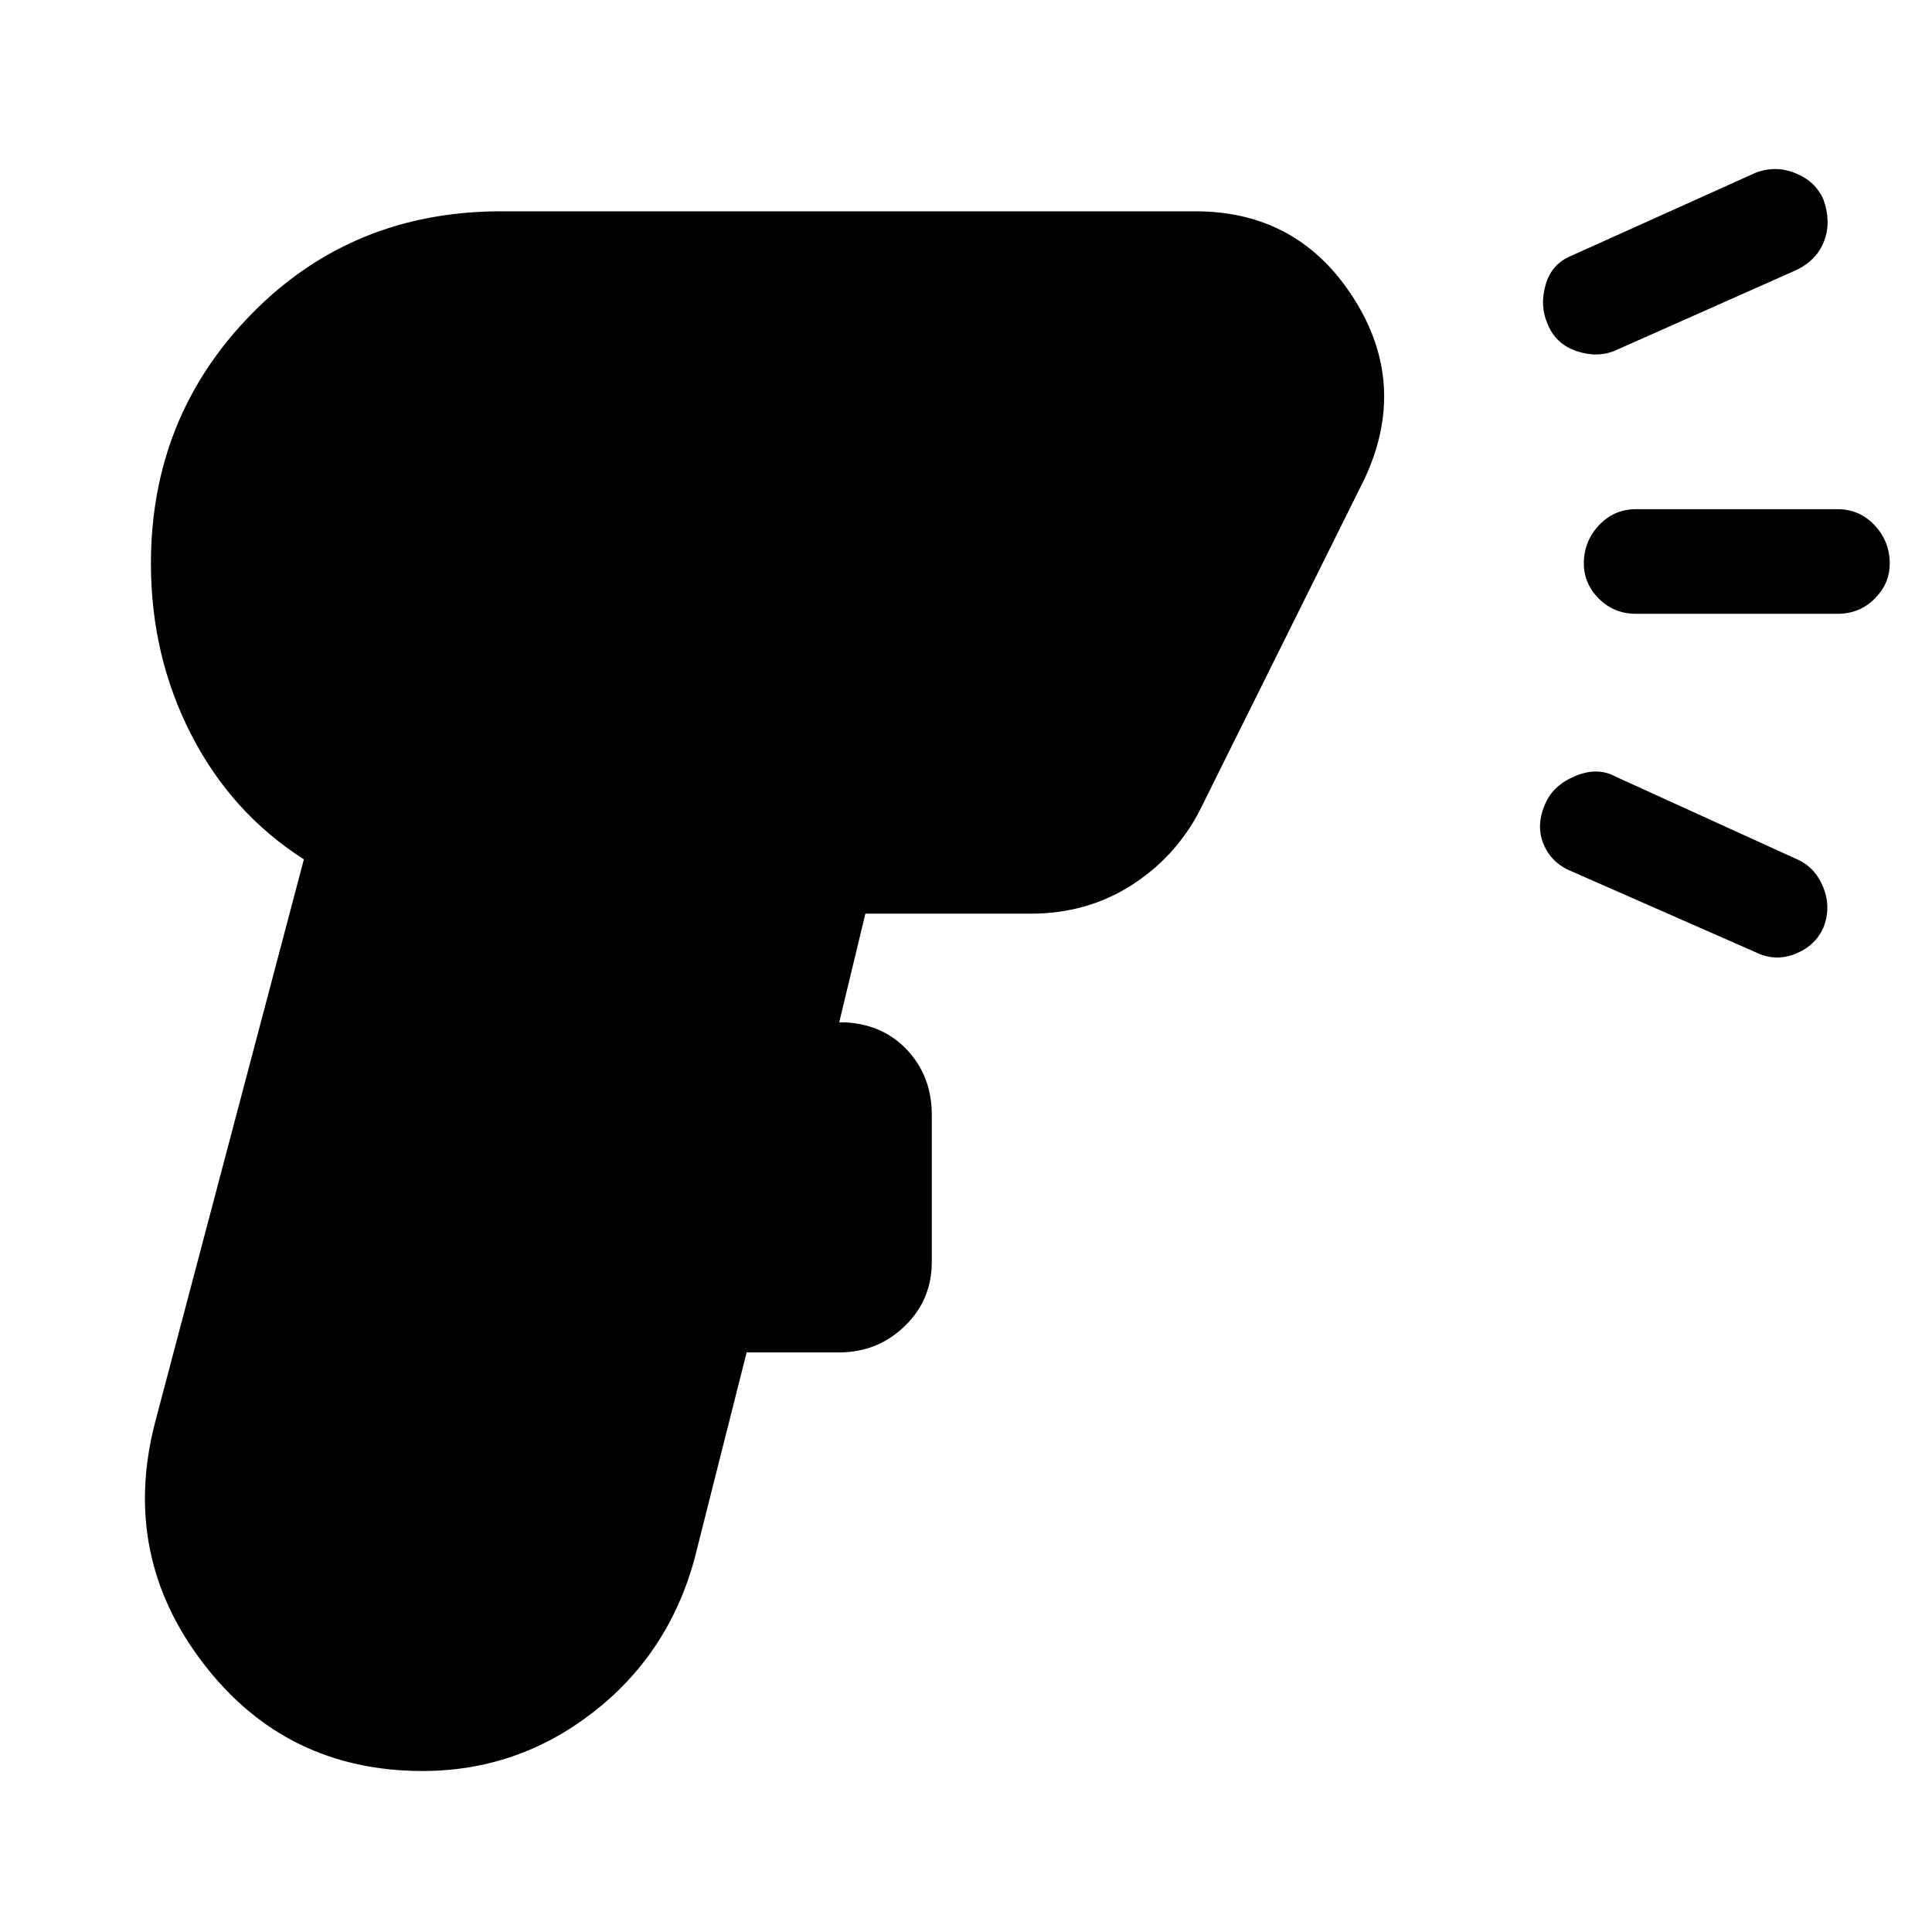 <svg xmlns="http://www.w3.org/2000/svg" height="48" width="48"><path d="M10.5 44q-3.4 0-5.45-2.675Q3 38.65 3.85 35.35l3.7-14q-1.8-1.15-2.8-3.1-1-1.95-1-4.25 0-3.65 2.5-6.2 2.5-2.55 6.2-2.55H29.7q2.55 0 3.925 2.15t.275 4.5l-4.1 8.25q-.6 1.15-1.7 1.85-1.1.7-2.5.7h-4.1l-.65 2.7H21q.95.05 1.55.7.6.65.6 1.6v3.65q0 .95-.675 1.6-.675.65-1.625.65h-2.3l-1.3 5.15q-.65 2.35-2.525 3.8Q12.85 44 10.5 44ZM44.65 6.7l-4.5 2q-.45.2-.975.025-.525-.175-.725-.675-.2-.45-.05-.975.15-.525.65-.725L43.6 4.3q.5-.2 1 0t.7.65q.2.55.025 1.025-.175.475-.675.725Zm-5.6 14.95q-.5-.2-.7-.675-.2-.475.05-1.025.2-.45.75-.675.55-.225 1 .025l4.5 2.05q.45.2.65.7.2.5 0 1-.2.45-.7.65-.5.2-1-.05Zm6.6-6.4h-5q-.55 0-.925-.375T39.35 14q0-.55.375-.95.375-.4.925-.4h5q.55 0 .925.4t.375.95q0 .5-.375.875t-.925.375Z"/></svg>